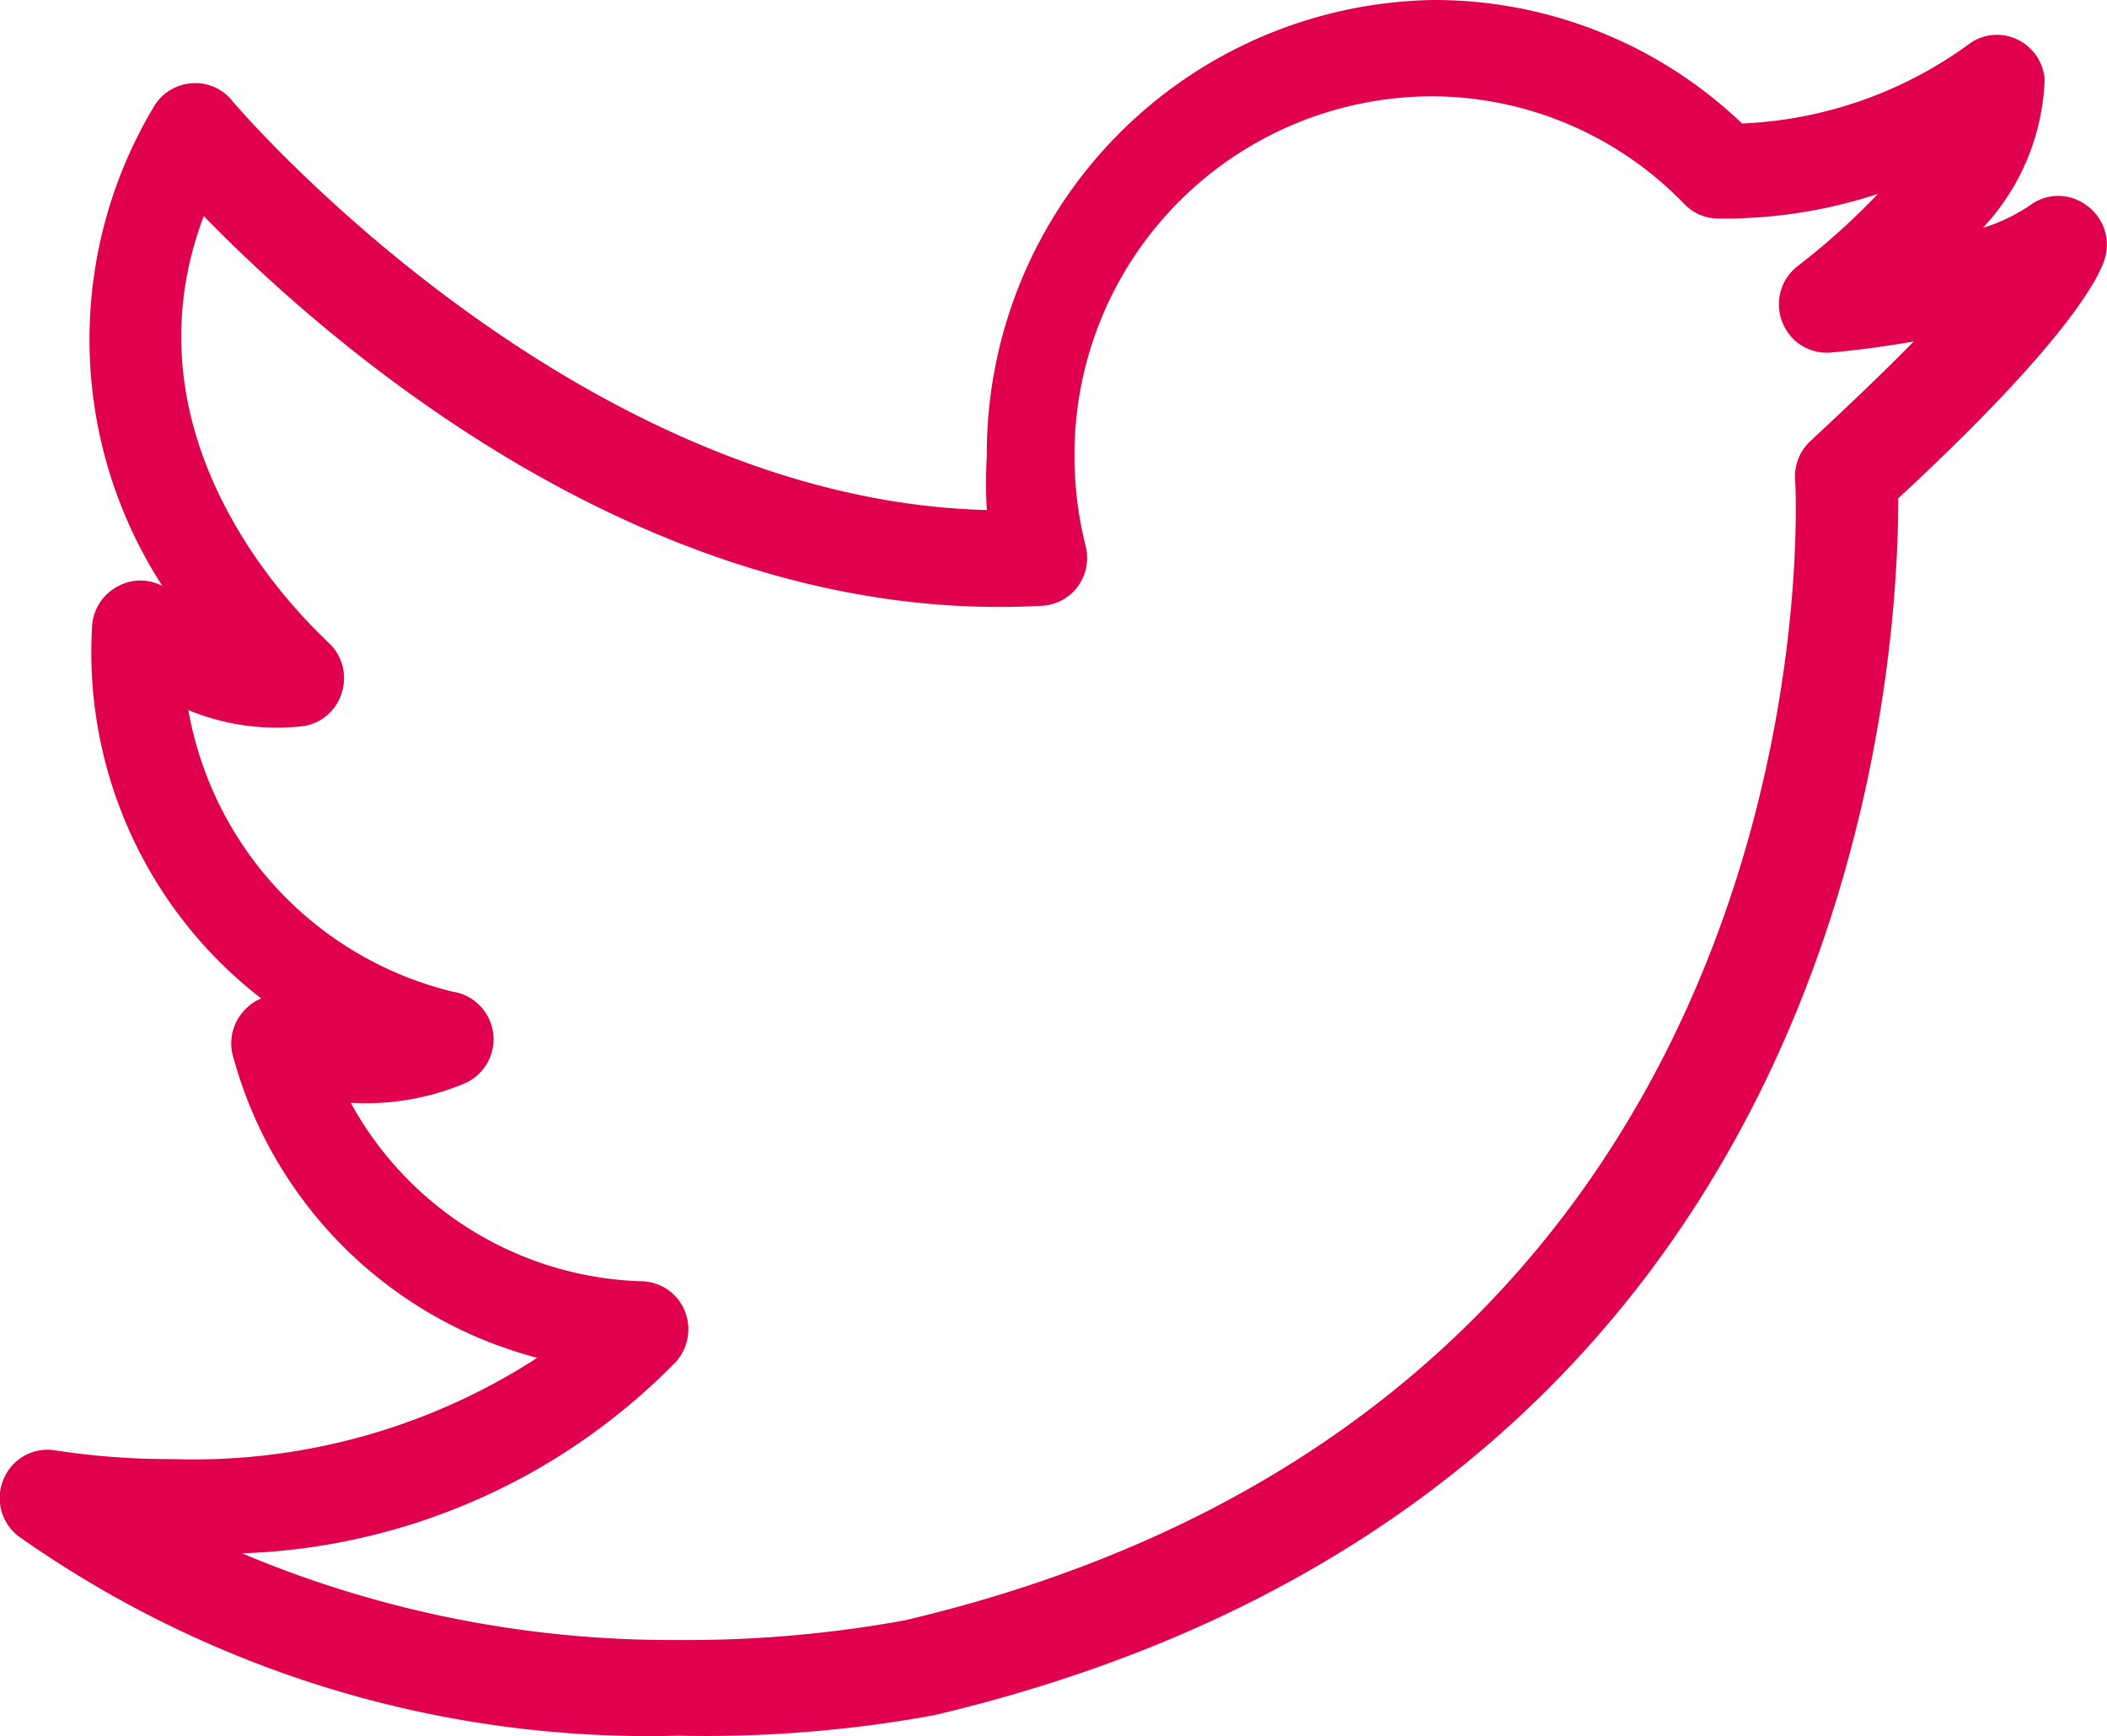 <svg id="Layer_1" data-name="Layer 1" xmlns="http://www.w3.org/2000/svg" viewBox="0 0 34.12 28.12">
  <title>share-twitter</title>
  <g id="Page-1">
    <g id="share-twitter">
      <path id="Shape" d="M11.49,28.55A17.7,17.7,0,0,1,.81,25.32a.78.78,0,0,1-.24-.93.77.77,0,0,1,.84-.46,12.14,12.14,0,0,0,1.89.14,10.24,10.24,0,0,0,5.91-1.64,6.92,6.92,0,0,1-4.92-4.86.78.78,0,0,1,.17-.76.77.77,0,0,1,.28-.2,7.08,7.08,0,0,1-2.74-6,.78.78,0,0,1,.43-.68.76.76,0,0,1,.71,0A7.34,7.34,0,0,1,3,2.17a.77.77,0,0,1,.6-.38.76.76,0,0,1,.66.27c.05.07,5.51,6.47,12.23,6.64a7.63,7.63,0,0,1,0-.88A7.35,7.35,0,0,1,23.72.44a7.21,7.21,0,0,1,5,2A6.71,6.71,0,0,0,32.4,1.15a.76.76,0,0,1,.78-.07.78.78,0,0,1,.44.65,3.7,3.7,0,0,1-1,2.4,2.82,2.82,0,0,0,.77-.37.76.76,0,0,1,.9,0,.78.78,0,0,1,.31.85c-.07.26-.52,1.28-3.35,3.9,0,2.49-.55,16.15-15.62,19.71A20.65,20.65,0,0,1,11.49,28.55Zm-7.17-3A17.9,17.9,0,0,0,11.49,27a19.59,19.59,0,0,0,3.68-.32C30.41,23.08,29.59,8.35,29.58,8.21a.78.78,0,0,1,.25-.63c.69-.64,1.24-1.17,1.67-1.61-.68.12-1.23.17-1.35.18a.77.77,0,0,1-.78-.5.78.78,0,0,1,.25-.9,11.3,11.3,0,0,0,1.3-1.17,8,8,0,0,1-2.47.4h-.12a.77.77,0,0,1-.54-.23A5.69,5.69,0,0,0,23.67,2a5.8,5.8,0,0,0-5.76,5.83,5.93,5.93,0,0,0,.18,1.45.79.79,0,0,1-.12.65.77.77,0,0,1-.58.32C11,10.61,5.75,5.93,3.81,3.94c-1.45,3.83,1.88,6.75,2,6.89a.78.78,0,0,1,.24.81.77.77,0,0,1-.63.56,3.75,3.75,0,0,1-1.86-.26A5.72,5.72,0,0,0,7.84,16.5.78.78,0,0,1,8,18a4.13,4.13,0,0,1-1.81.3,5.56,5.56,0,0,0,4.69,2.89.77.77,0,0,1,.71.46.79.79,0,0,1-.13.84A10.31,10.31,0,0,1,4.31,25.6Z" transform="translate(-0.51 -0.44)" style="fill: #e0004d"/>
    </g>
  </g>
</svg>

